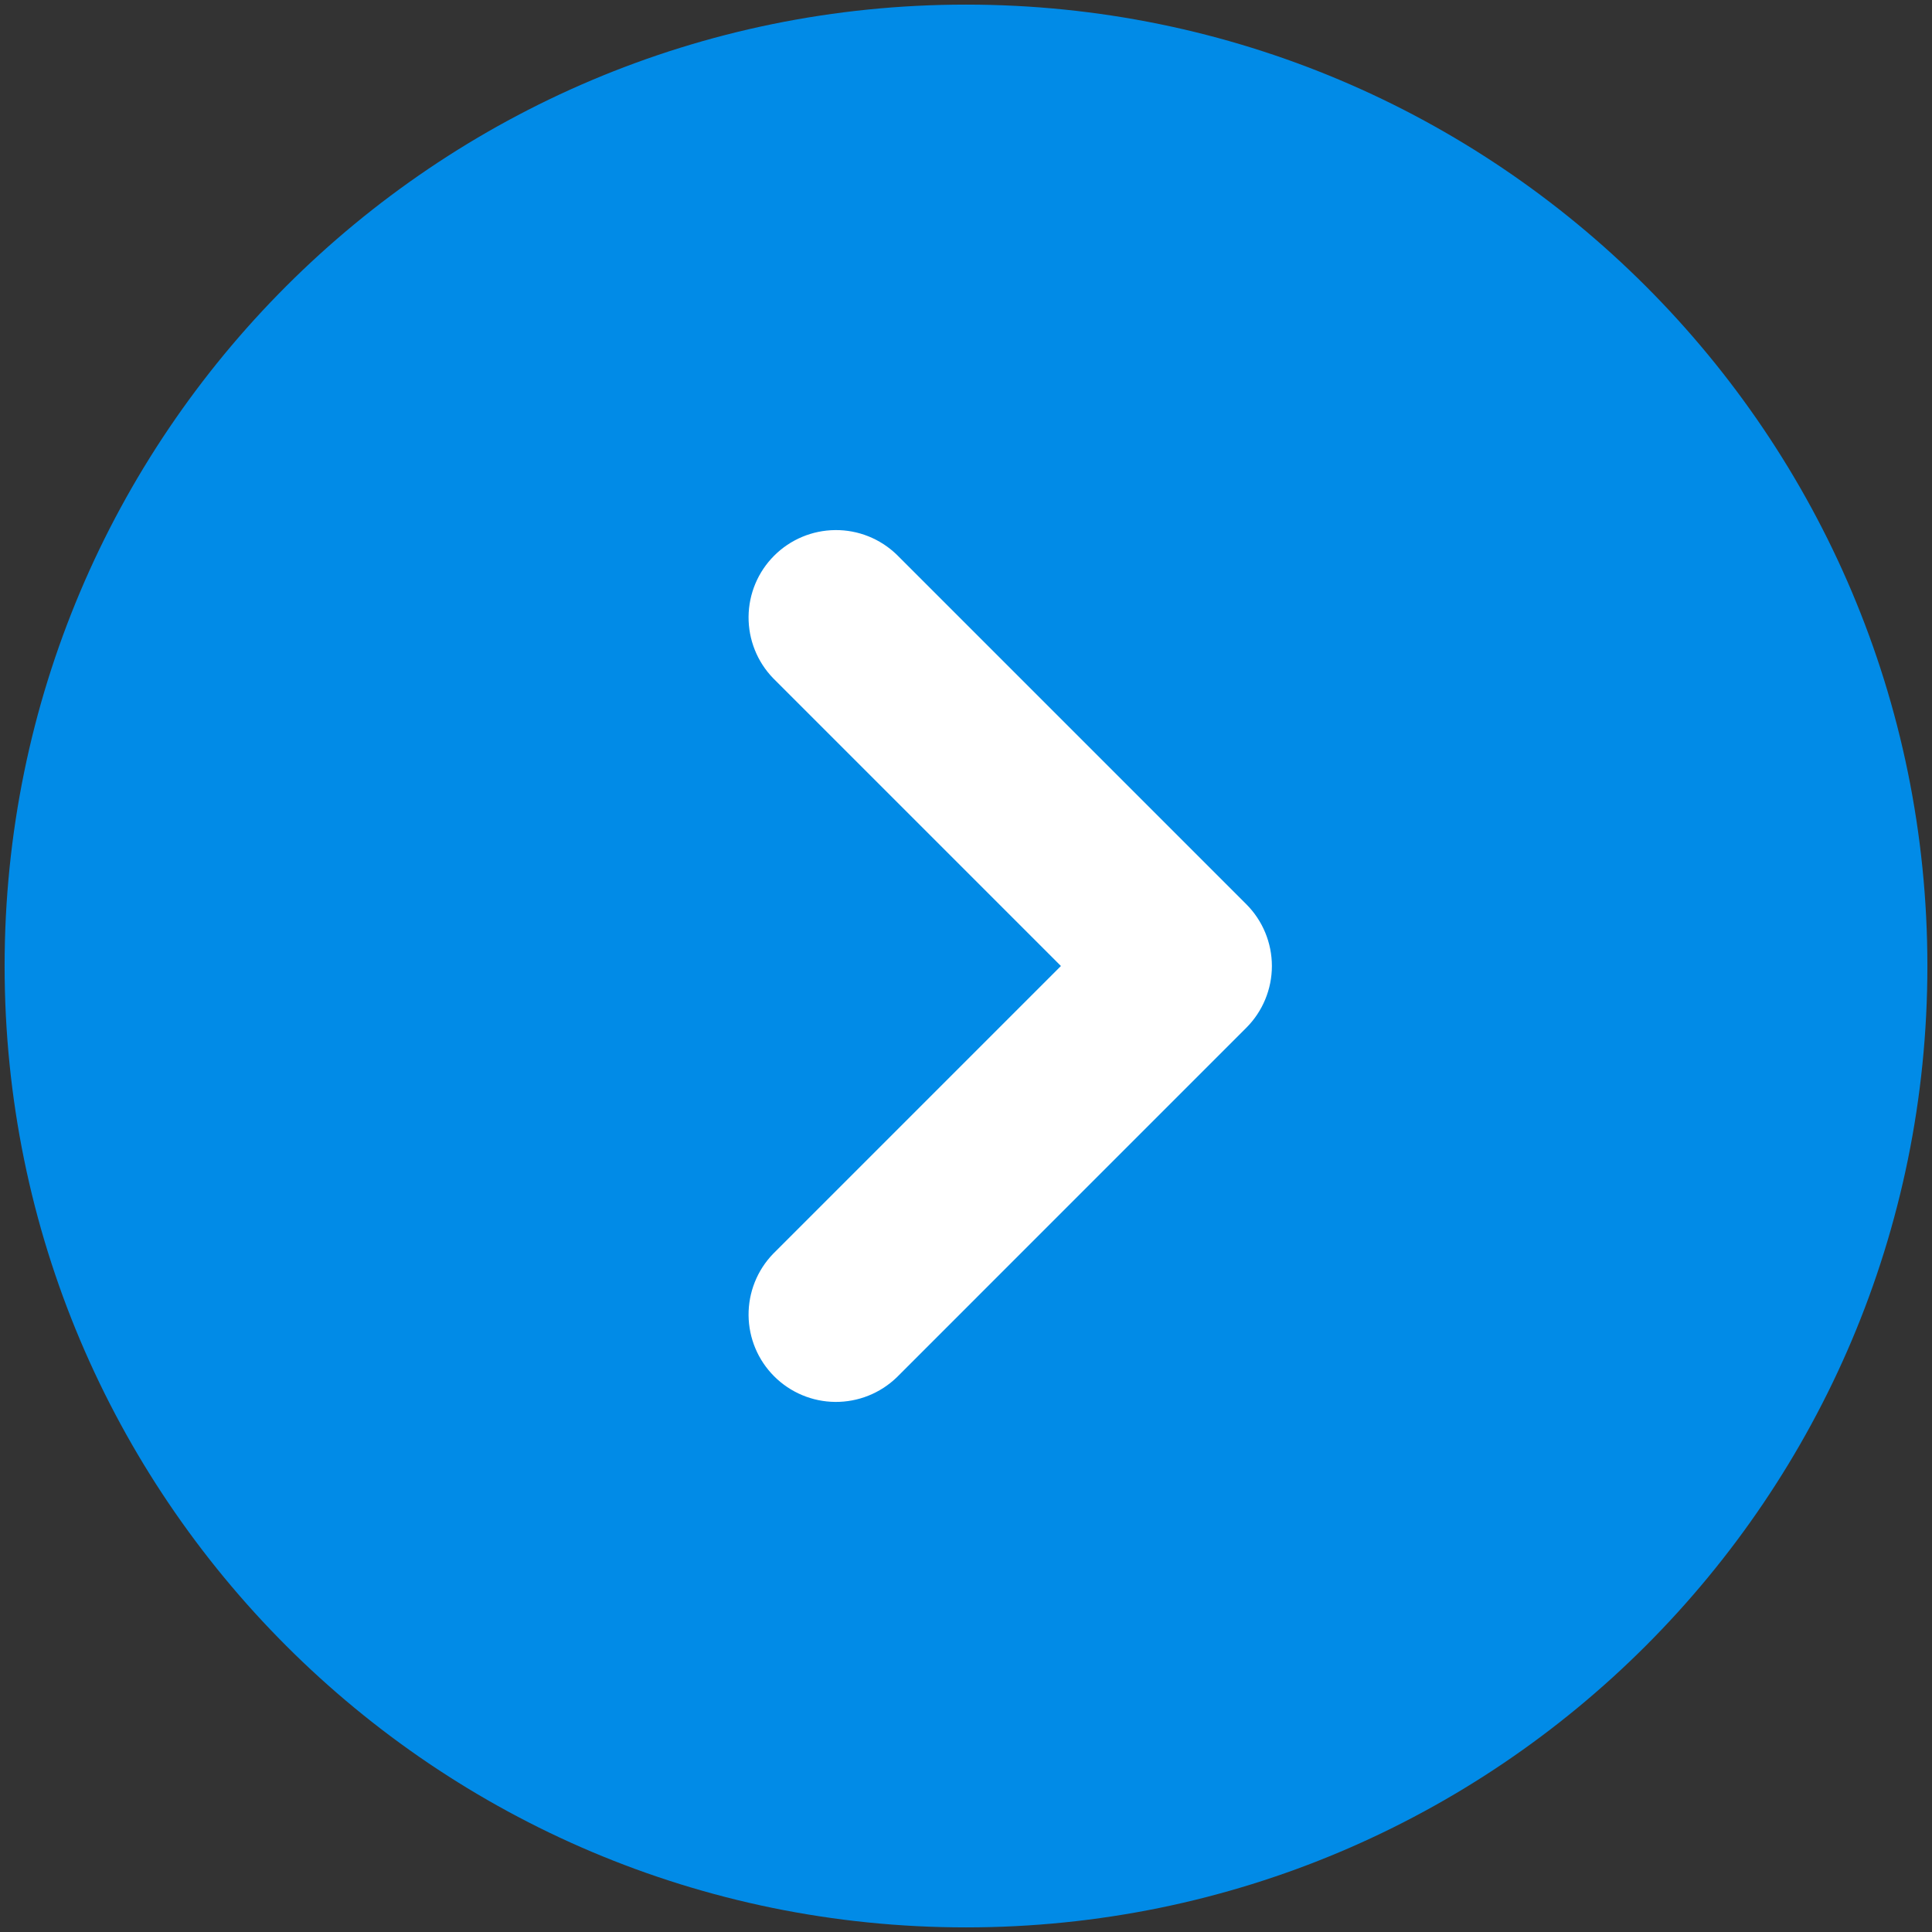 <svg width="70" height="70" viewBox="0 0 70 70" fill="none" xmlns="http://www.w3.org/2000/svg">
<rect x="0" y="0" width="70" height="70" fill="#333333" stroke="none"/>
<path fill-rule="evenodd" clip-rule="evenodd" d="M35 0.167C15.762 0.167 0.167 15.762 0.167 35C0.167 54.237 15.762 69.833 35 69.833C54.237 69.833 69.833 54.237 69.833 35C69.833 15.762 54.237 0.167 35 0.167Z" fill="#018BE7"/>
<path fill-rule="evenodd" clip-rule="evenodd" d="M28.011 24.572C27.434 23.975 27.115 23.175 27.122 22.345C27.129 21.514 27.462 20.72 28.05 20.133C28.637 19.546 29.431 19.213 30.261 19.206C31.091 19.198 31.891 19.518 32.489 20.095L45.155 32.761C45.749 33.355 46.083 34.16 46.083 35C46.083 35.84 45.749 36.645 45.155 37.239L32.489 49.906C31.891 50.482 31.091 50.801 30.261 50.794C29.431 50.787 28.637 50.454 28.05 49.867C27.462 49.28 27.129 48.486 27.122 47.655C27.115 46.825 27.434 46.025 28.011 45.428L38.439 35L28.011 24.572Z" fill="white"/>
</svg>

